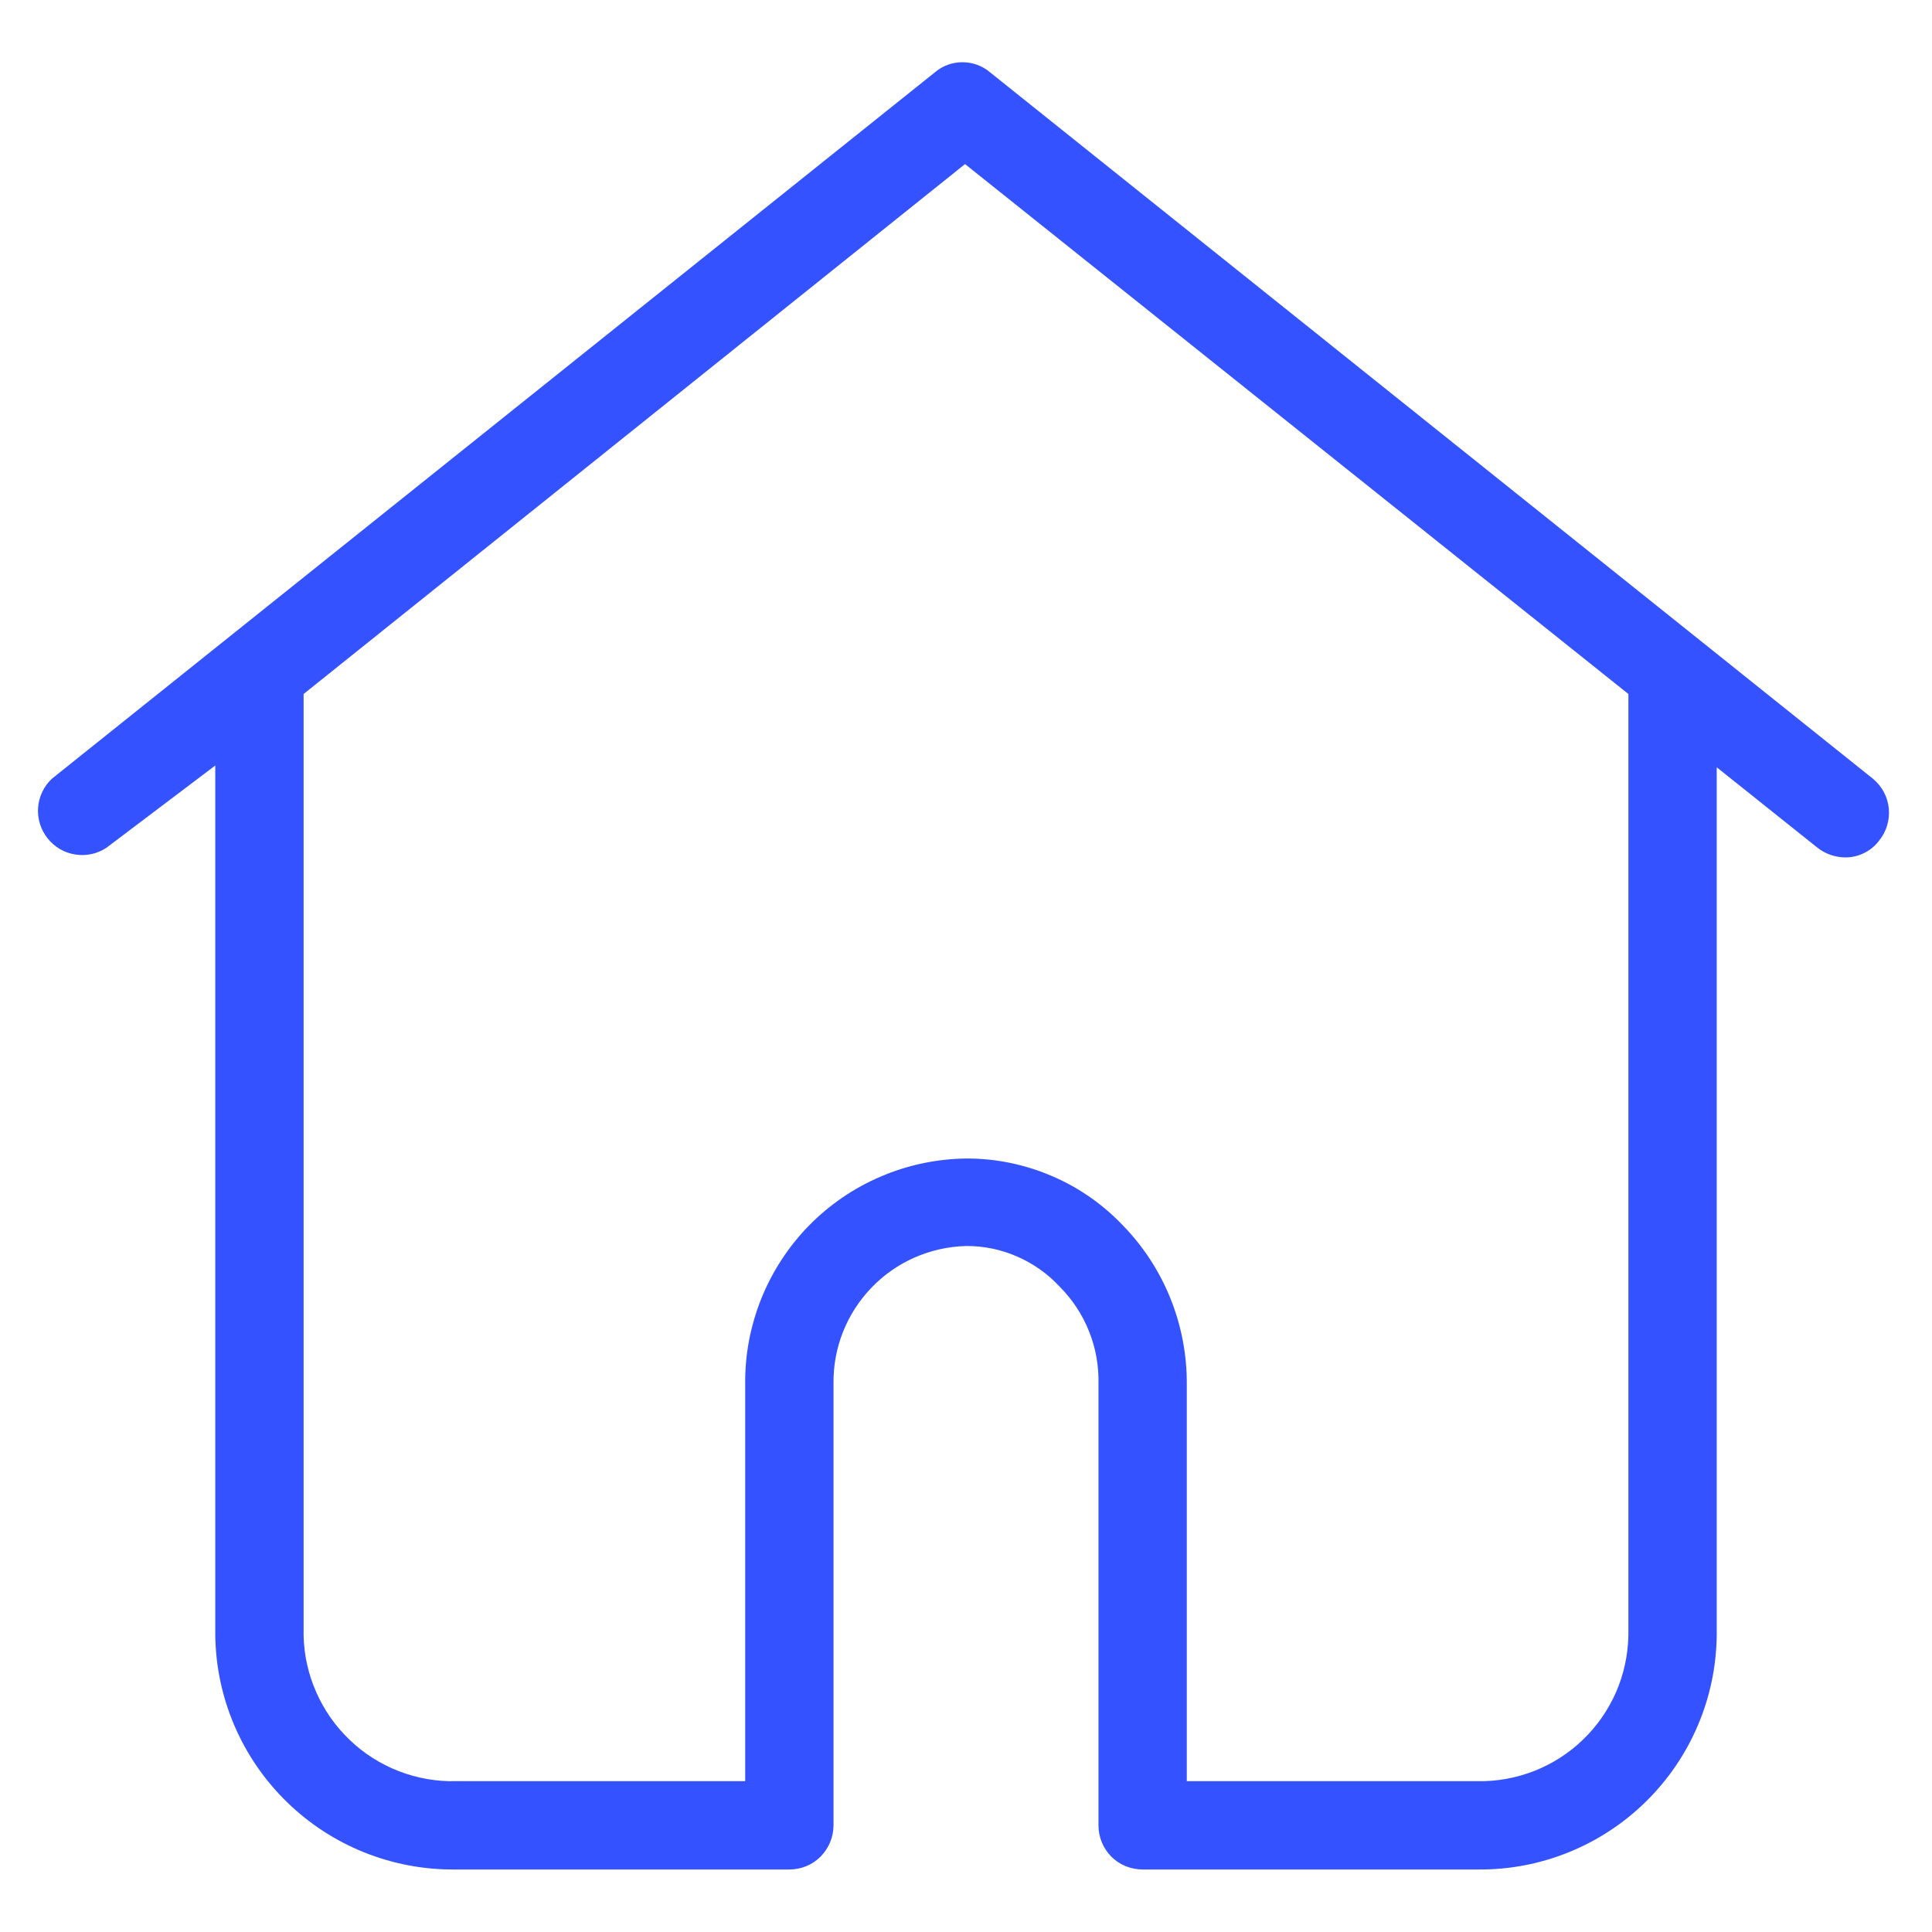 <svg width="14" height="14" viewBox="0 0 14 14" fill="none" xmlns="http://www.w3.org/2000/svg">
<path d="M13.572 5.643L7.173 0.523C7.117 0.476 7.047 0.451 6.974 0.451C6.901 0.451 6.831 0.476 6.776 0.523L0.376 5.643C0.317 5.698 0.282 5.773 0.276 5.853C0.27 5.933 0.295 6.012 0.345 6.075C0.395 6.138 0.466 6.18 0.546 6.192C0.625 6.205 0.706 6.187 0.773 6.142L1.56 5.547V11.851C1.566 12.307 1.753 12.741 2.08 13.059C2.406 13.377 2.845 13.552 3.301 13.547H5.72C5.805 13.547 5.886 13.514 5.946 13.454C6.006 13.393 6.04 13.312 6.04 13.227V10.027C6.036 9.768 6.135 9.518 6.315 9.331C6.494 9.144 6.741 9.036 7 9.029C7.127 9.028 7.253 9.054 7.37 9.105C7.487 9.156 7.592 9.23 7.678 9.323C7.77 9.415 7.843 9.525 7.891 9.646C7.94 9.767 7.963 9.897 7.96 10.027V13.227C7.96 13.312 7.993 13.393 8.053 13.454C8.113 13.514 8.195 13.547 8.28 13.547H10.712C11.165 13.551 11.602 13.374 11.926 13.056C12.25 12.738 12.435 12.305 12.44 11.851V5.56L13.169 6.142C13.226 6.187 13.296 6.212 13.368 6.213C13.416 6.214 13.464 6.203 13.507 6.182C13.55 6.161 13.588 6.13 13.617 6.091C13.67 6.026 13.695 5.942 13.687 5.858C13.679 5.774 13.637 5.697 13.572 5.643ZM11.8 11.851C11.797 11.992 11.767 12.132 11.711 12.261C11.654 12.391 11.573 12.508 11.471 12.606C11.37 12.704 11.25 12.781 11.118 12.833C10.987 12.884 10.847 12.91 10.705 12.907H8.6V10.034C8.603 9.604 8.438 9.19 8.139 8.882C7.992 8.727 7.816 8.604 7.62 8.521C7.424 8.437 7.213 8.394 7 8.395C6.787 8.398 6.577 8.442 6.382 8.526C6.186 8.609 6.009 8.731 5.86 8.883C5.712 9.035 5.595 9.215 5.516 9.412C5.437 9.61 5.397 9.821 5.4 10.034V12.907H3.307C3.165 12.911 3.024 12.886 2.891 12.835C2.759 12.784 2.637 12.707 2.535 12.609C2.432 12.511 2.349 12.393 2.292 12.263C2.234 12.133 2.203 11.993 2.2 11.851V5.029L6.993 1.189L11.8 5.029V11.851Z" fill="#3452FF"/>
</svg>
